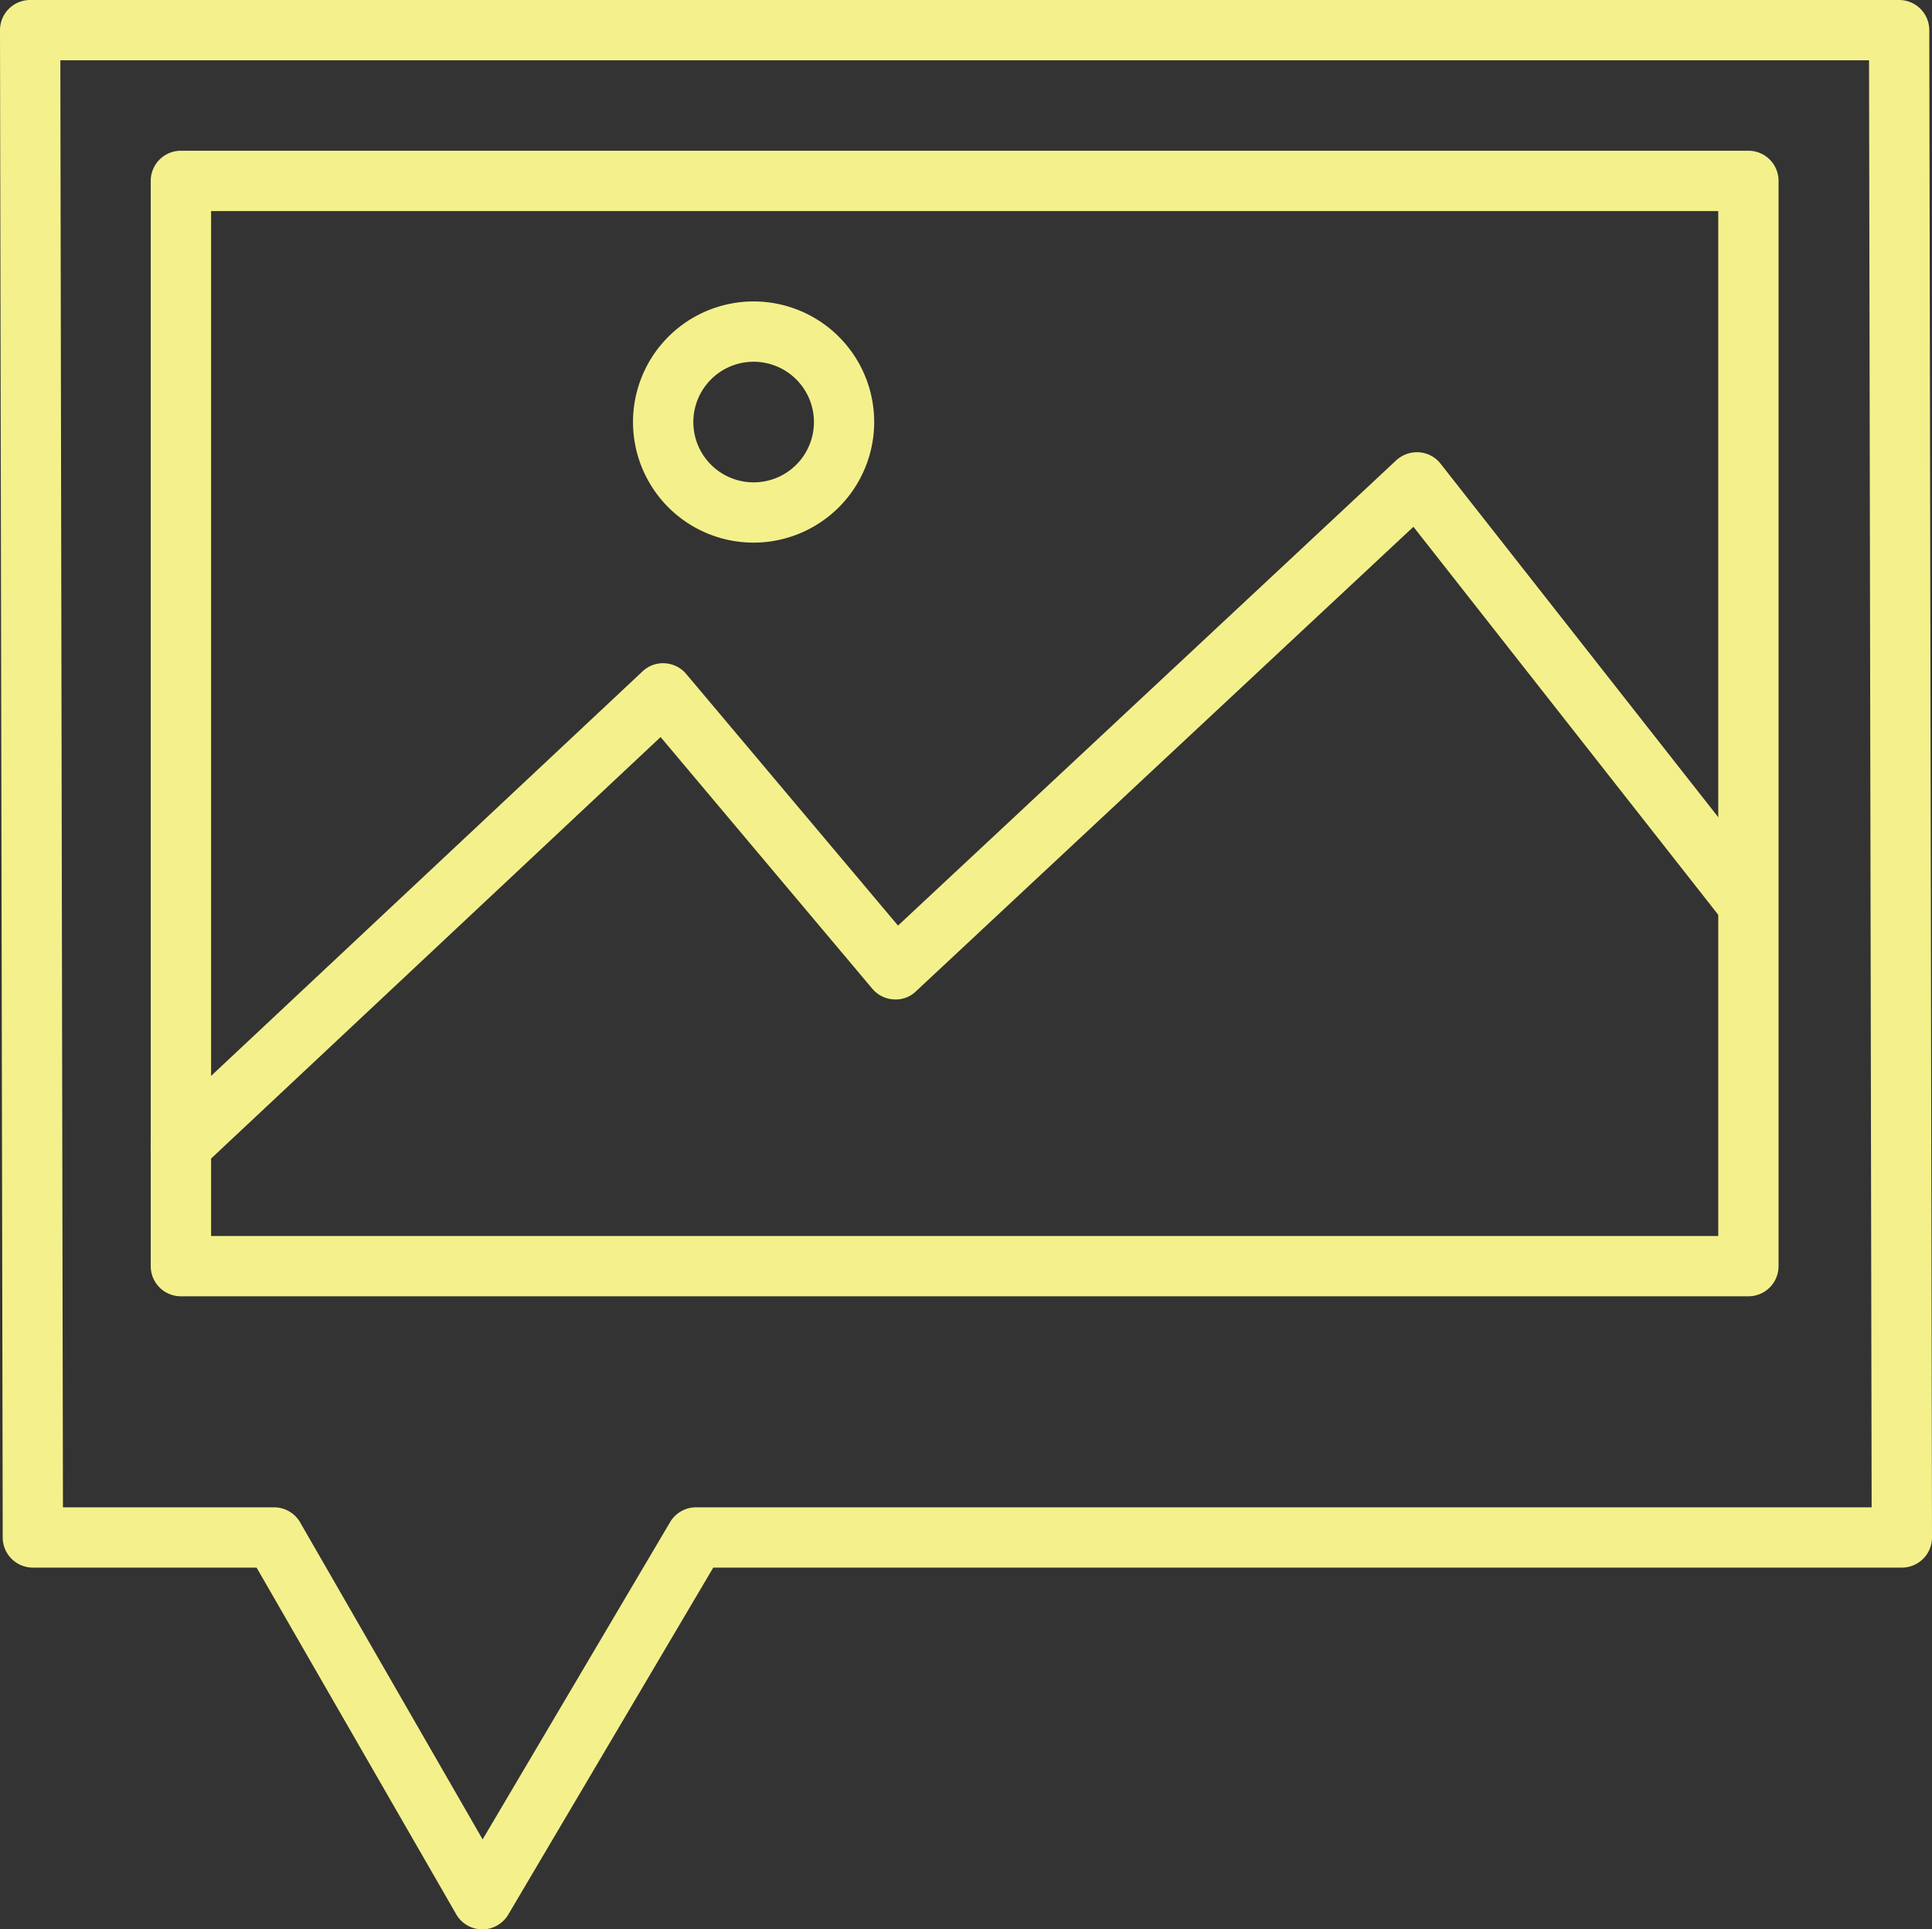 <svg xmlns="http://www.w3.org/2000/svg" width="1080" height="1078.48" viewBox="0 0 1080 1078.48"><rect x="0" y="0" width="1080" height="1078.48" fill="#333333" stroke="none"/><g id="Слой_2" data-name="Слой 2"><g id="navigation11_103173434"><g id="navigation11_103173434-2" data-name="navigation11_103173434"><path d="M269.62 1078.48h-.1A16.84 16.84.0 0 1 255 1070L143.44 876.26H18.37A16.86 16.86.0 0 1 1.52 859.45L0 16.88A16.85 16.85.0 0 1 16.85.0H1061.63a16.86 16.86.0 0 1 16.85 16.82L1080 859.38a16.85 16.85.0 0 1-16.85 16.88H398.72L284.13 1070.2A16.86 16.86.0 0 1 269.62 1078.48zM35.19 842.56h118A16.87 16.87.0 0 1 167.79 851l102 177.19L374.59 850.84a16.86 16.86.0 0 1 14.51-8.28h657.16L1044.81 33.7H33.73z" fill="#f4f18c"/><path d="M977.37 724.6H101.11a16.84 16.84.0 0 1-16.85-16.85V101.11a16.84 16.84.0 0 1 16.85-16.85H977.37a16.84 16.84.0 0 1 16.85 16.85V707.75A16.84 16.84.0 0 1 977.37 724.6zM118 690.9H960.52V118H118z" fill="#f4f18c"/><path d="M101.11 657.2a16.85 16.85.0 0 1-11.53-29.15L359.2 375.28a16.48 16.48.0 0 1 12.52-4.52 16.86 16.86.0 0 1 11.9 6L502 517.39 780.5 257.3a17.26 17.26.0 0 1 12.8-4.48 16.81 16.81.0 0 1 12 6.39L990.62 495.13a16.85 16.85.0 0 1-26.5 20.81l-174-221.48L512 554.14a16.21 16.21.0 0 1-12.51 4.5 16.82 16.82.0 0 1-11.89-6L369.28 412 112.63 652.64A16.78 16.78.0 0 1 101.11 657.2z" fill="#f4f18c"/><path d="M421.28 303.32a67.41 67.41.0 1 1 67.4-67.4A67.48 67.48.0 0 1 421.28 303.32zm0-101.11A33.71 33.71.0 1 0 455 235.92 33.74 33.74.0 0 0 421.28 202.21z" fill="#f4f18c"/></g></g></g></svg>